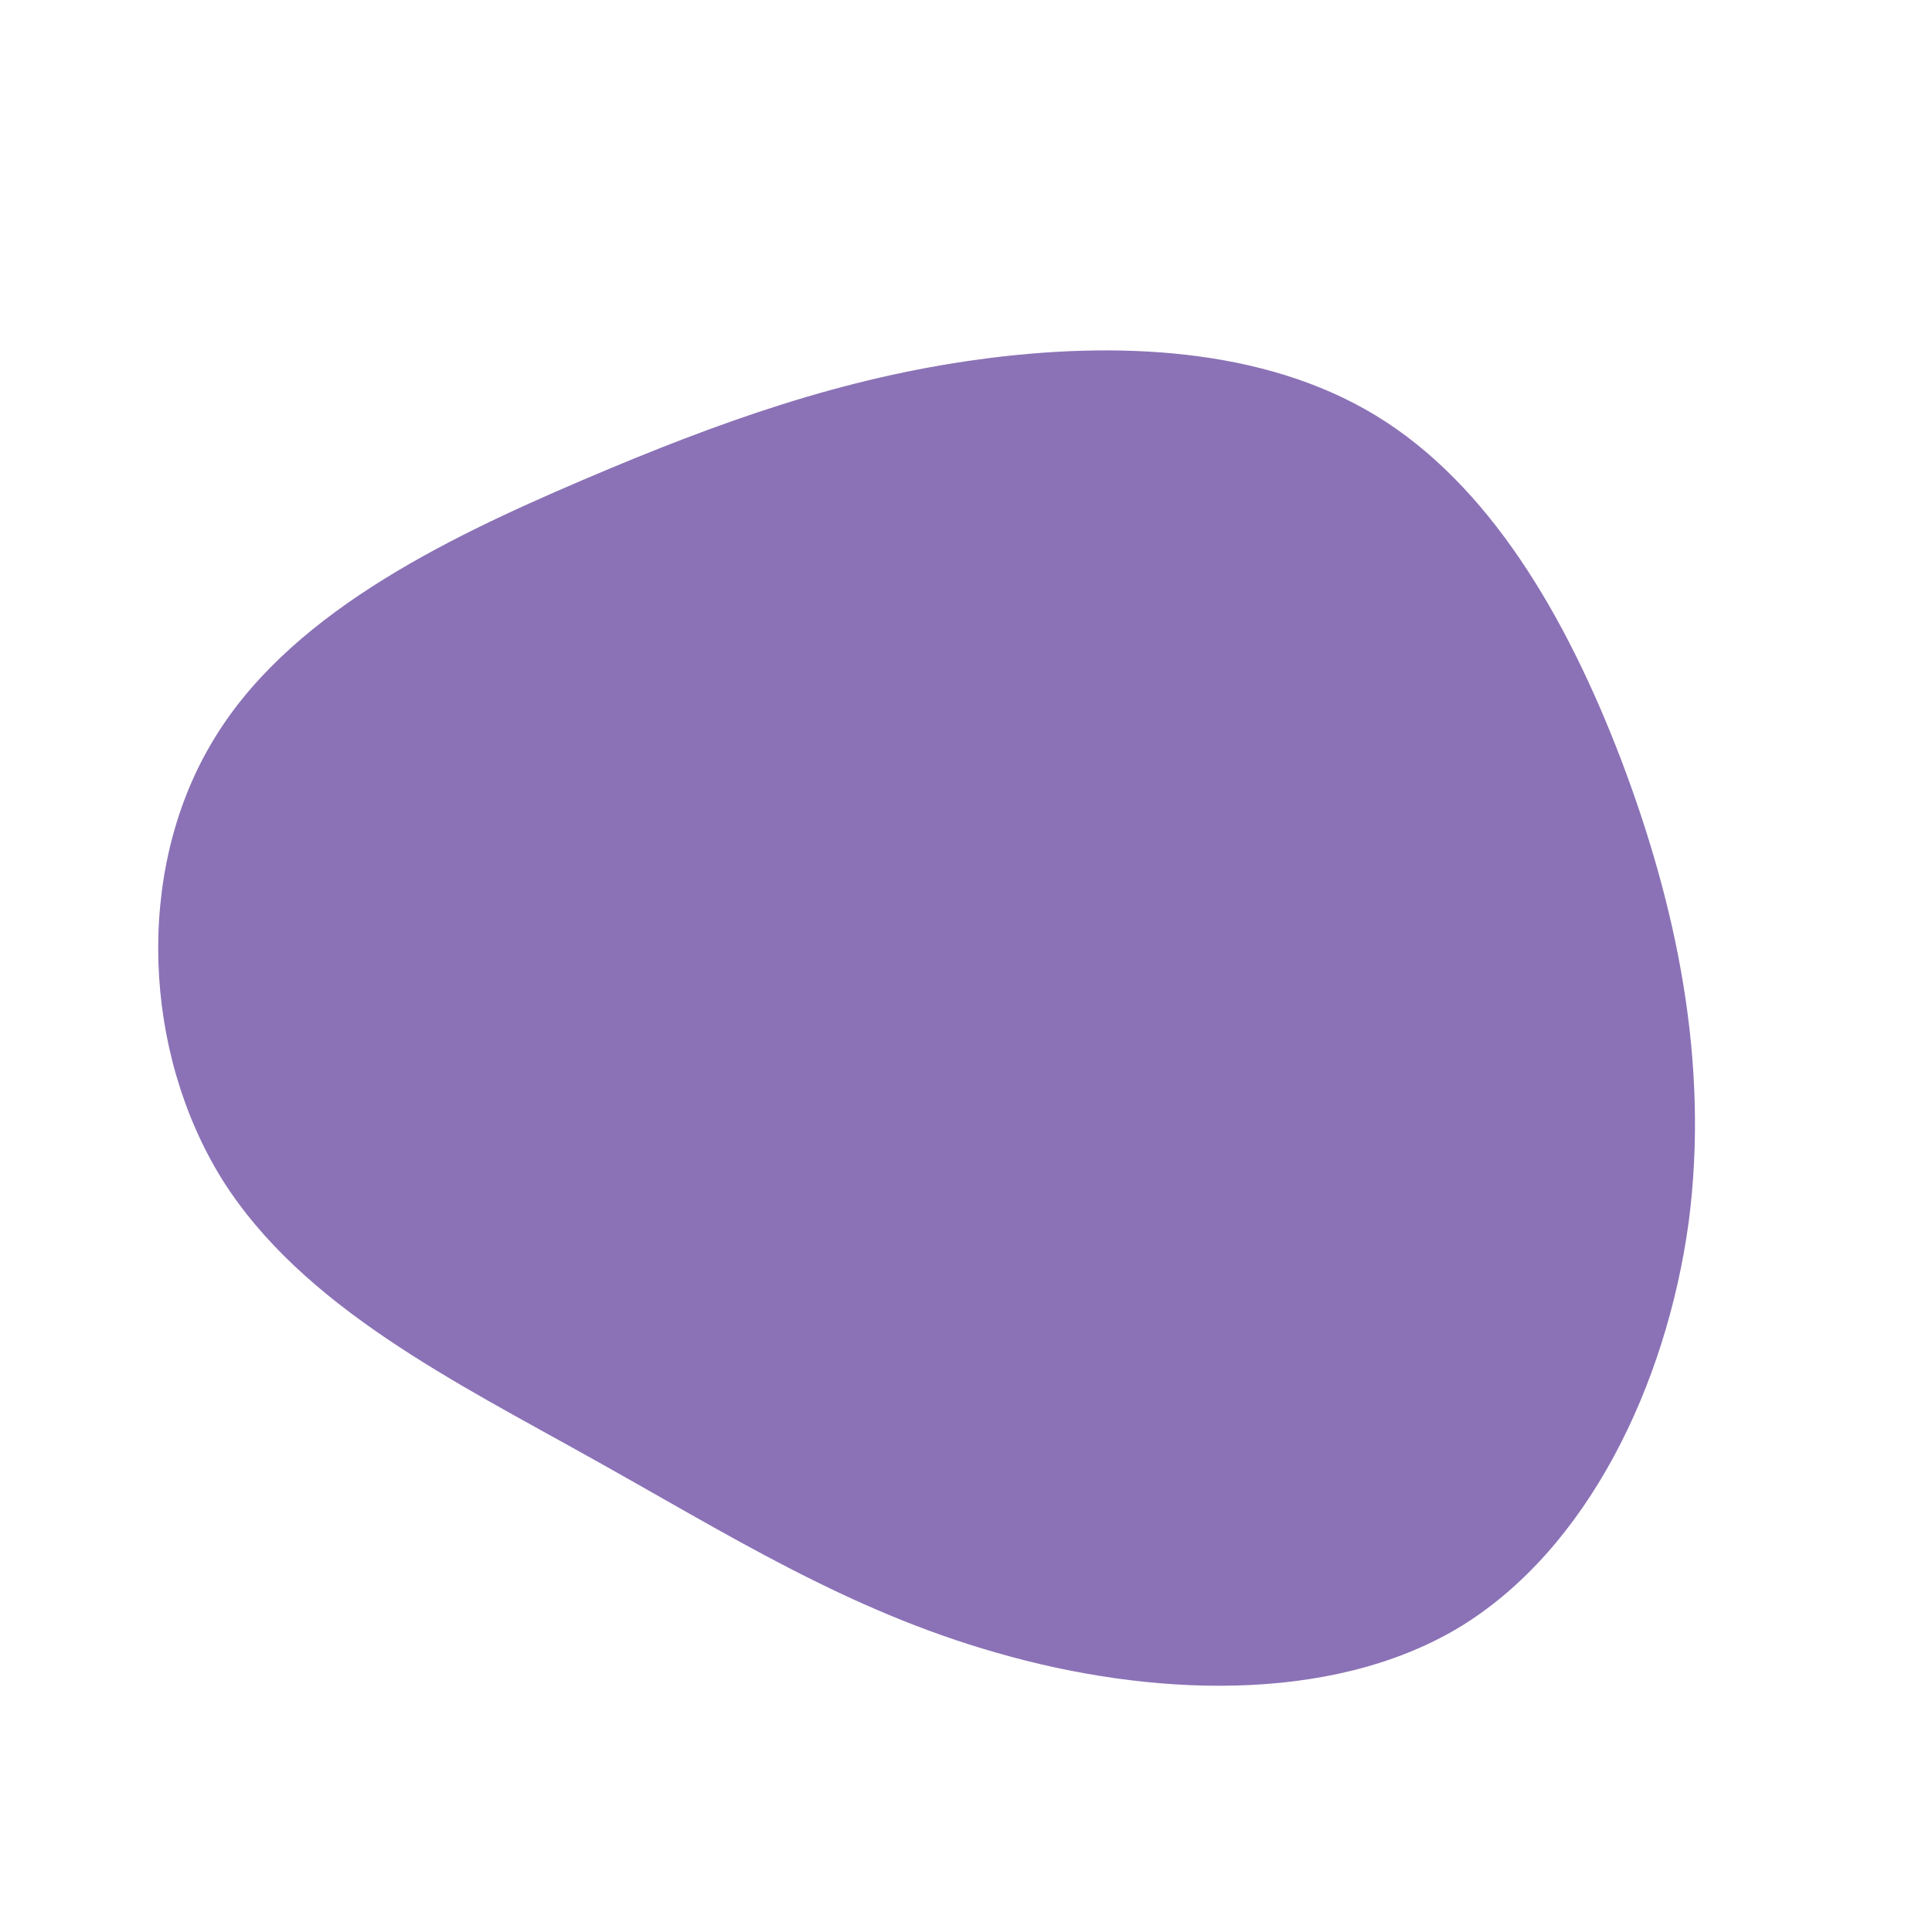 <?xml version="1.0" standalone="no"?>
<svg viewBox="0 0 200 200" xmlns="http://www.w3.org/2000/svg">
  <path fill="#8B72B6" d="M42.4,-57C54.1,-49.9,62.1,-36.3,67.8,-21.4C73.5,-6.4,77,9.9,74.8,26.6C72.5,43.3,64.4,60.4,51,68.5C37.6,76.5,18.8,75.6,3.2,71.1C-12.3,66.7,-24.7,58.8,-38.7,51C-52.8,43.1,-68.7,35.3,-77,22.1C-85.2,8.9,-86,-9.6,-78.2,-22.9C-70.5,-36.2,-54.2,-44.1,-39.7,-50.3C-25.2,-56.5,-12.6,-60.9,1.4,-62.8C15.4,-64.7,30.7,-64.1,42.4,-57Z" transform="translate(100 100)" />
</svg>
